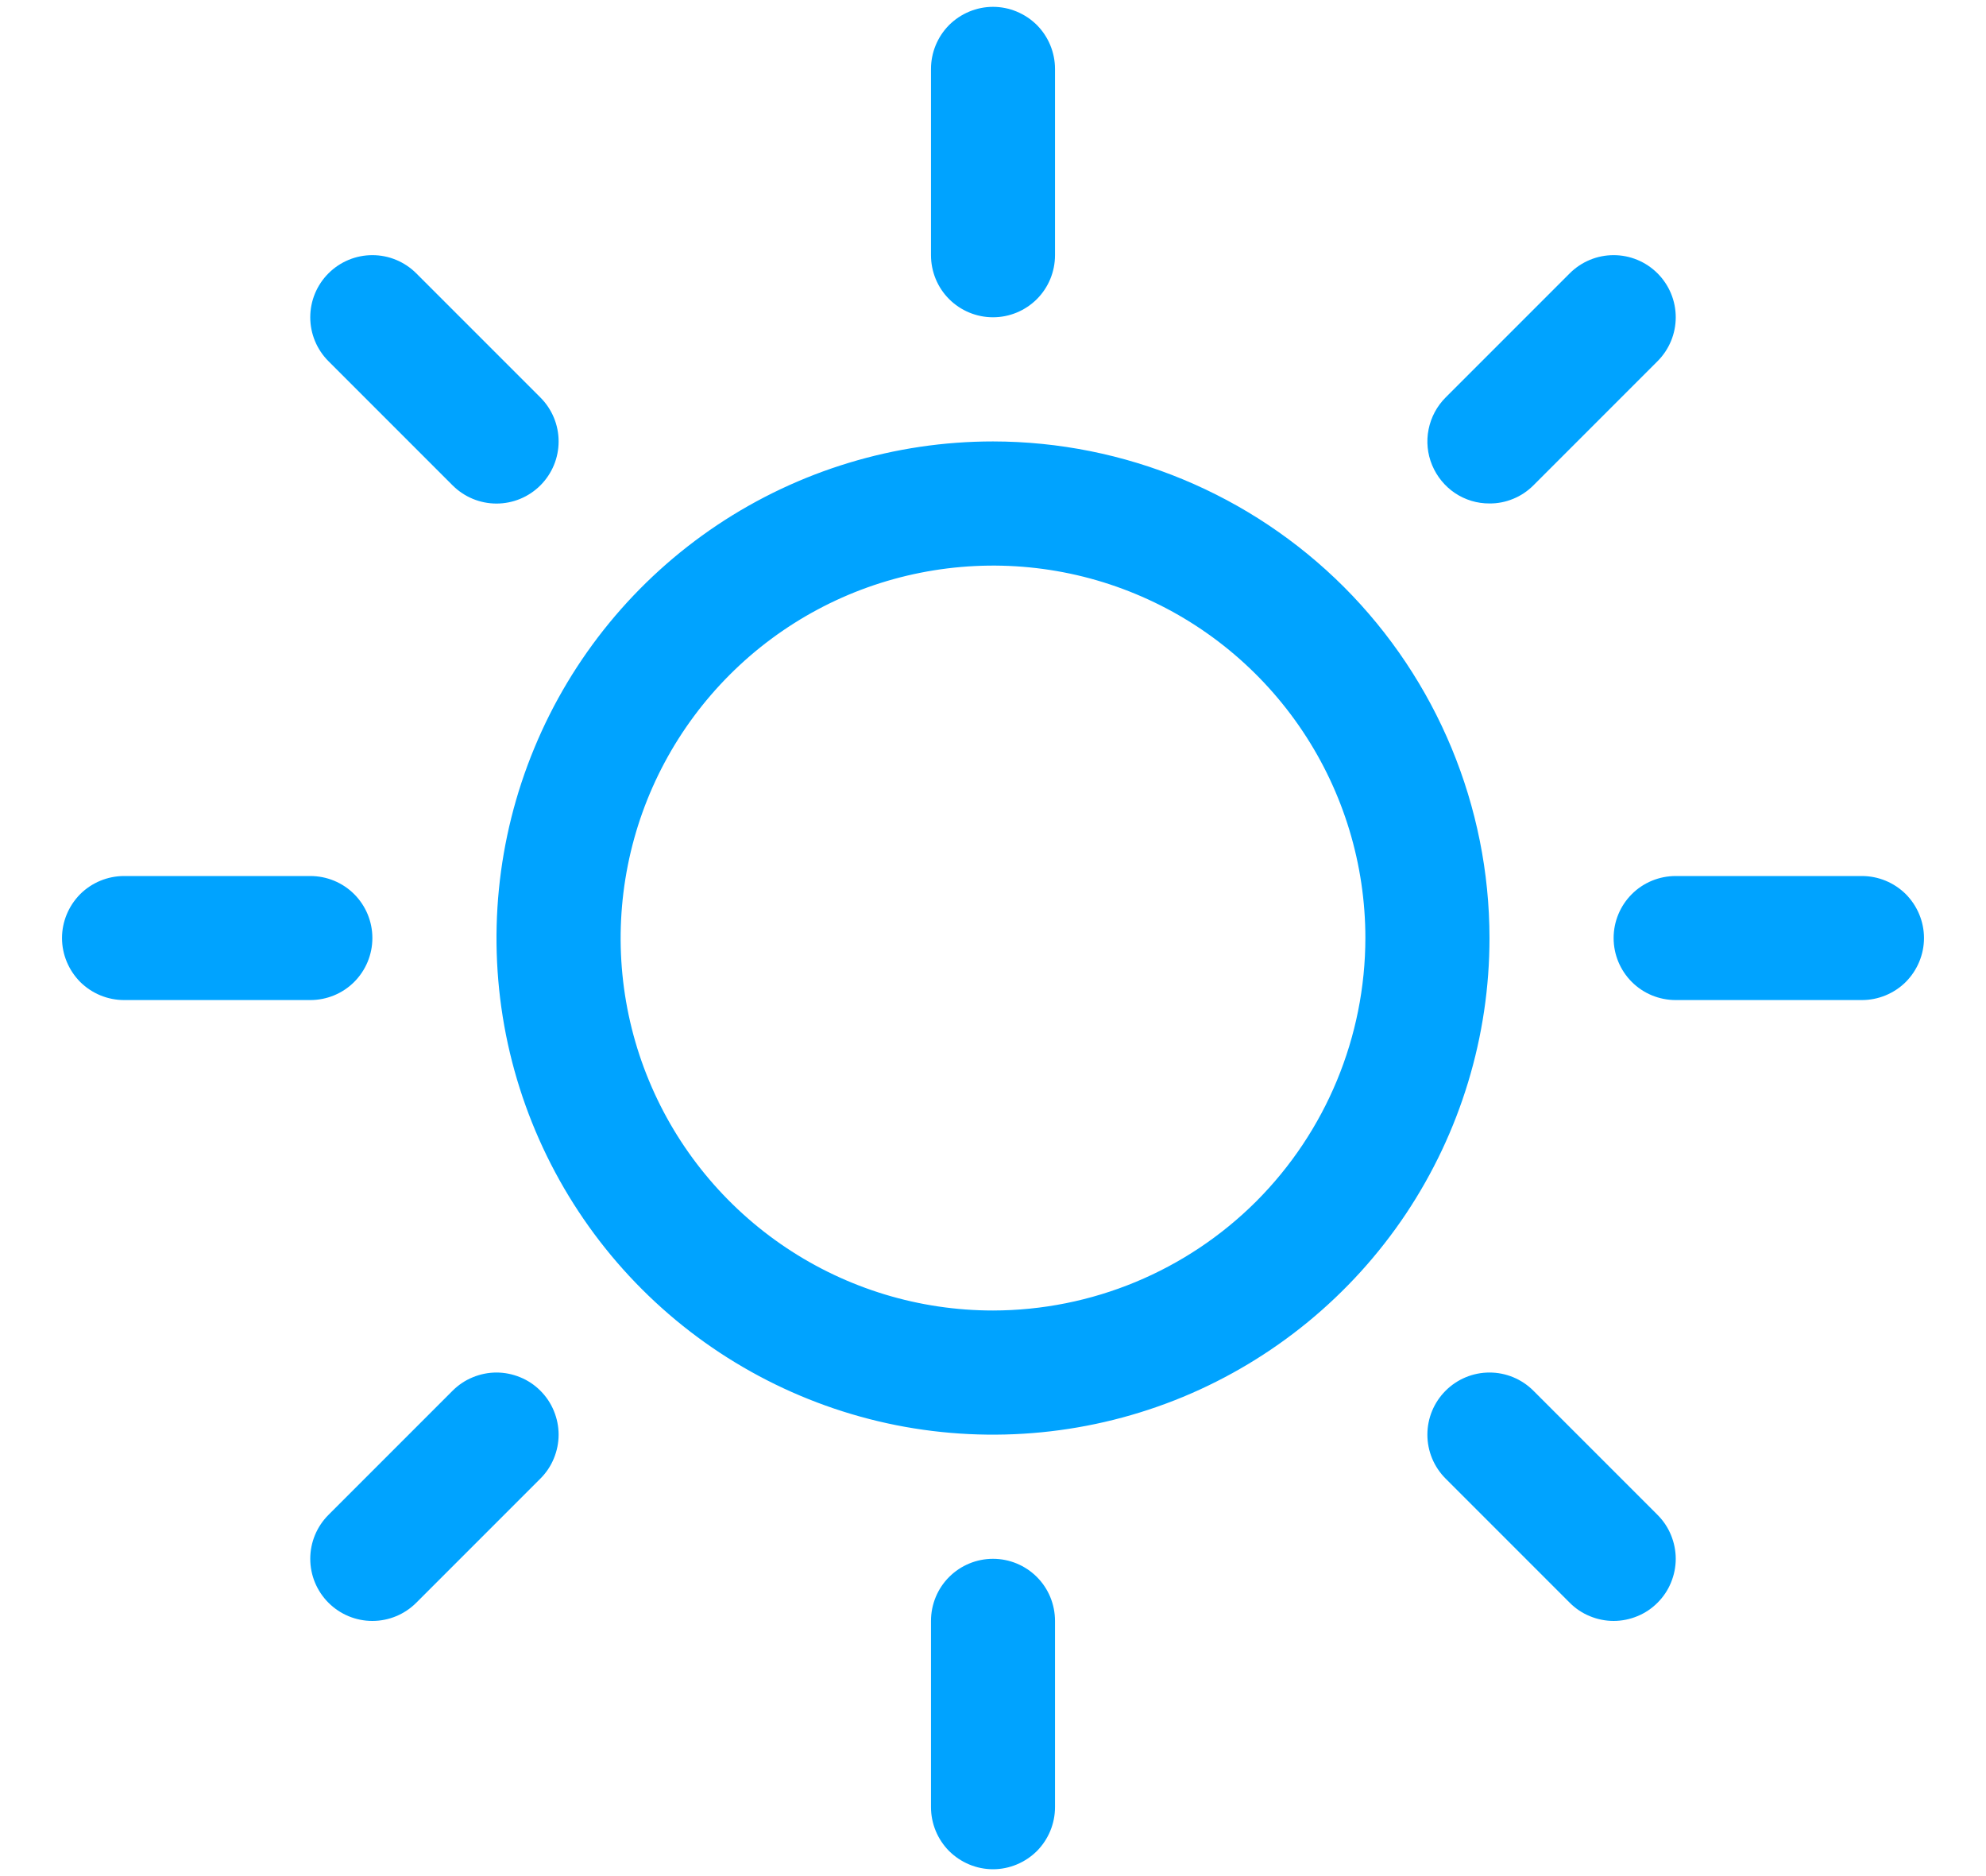 <svg width="18" height="17" viewBox="0 0 18 17" fill="none" xmlns="http://www.w3.org/2000/svg">
<path d="M8.438 2.312V0.625C8.438 0.476 8.497 0.333 8.602 0.227C8.708 0.122 8.851 0.062 9 0.062C9.149 0.062 9.292 0.122 9.398 0.227C9.503 0.333 9.562 0.476 9.562 0.625V2.312C9.562 2.462 9.503 2.605 9.398 2.71C9.292 2.816 9.149 2.875 9 2.875C8.851 2.875 8.708 2.816 8.602 2.71C8.497 2.605 8.438 2.462 8.438 2.312ZM13.5 8.5C13.5 9.39 13.236 10.26 12.742 11C12.247 11.74 11.544 12.317 10.722 12.658C9.9 12.998 8.995 13.087 8.122 12.914C7.249 12.74 6.447 12.311 5.818 11.682C5.189 11.053 4.76 10.251 4.586 9.378C4.413 8.505 4.502 7.6 4.843 6.778C5.183 5.956 5.76 5.253 6.5 4.758C7.24 4.264 8.11 4 9 4C10.193 4.001 11.337 4.476 12.181 5.319C13.024 6.163 13.499 7.307 13.5 8.5ZM12.375 8.5C12.375 7.832 12.177 7.18 11.806 6.625C11.435 6.07 10.908 5.637 10.292 5.382C9.675 5.126 8.996 5.06 8.342 5.19C7.687 5.32 7.086 5.642 6.614 6.114C6.142 6.586 5.82 7.187 5.69 7.842C5.56 8.496 5.626 9.175 5.882 9.792C6.137 10.408 6.57 10.935 7.125 11.306C7.68 11.677 8.332 11.875 9 11.875C9.895 11.874 10.753 11.518 11.386 10.886C12.018 10.253 12.374 9.395 12.375 8.5ZM4.102 4.398C4.208 4.504 4.351 4.563 4.5 4.563C4.649 4.563 4.792 4.504 4.898 4.398C5.004 4.292 5.063 4.149 5.063 4C5.063 3.851 5.004 3.708 4.898 3.602L3.773 2.477C3.667 2.371 3.524 2.312 3.375 2.312C3.226 2.312 3.083 2.371 2.977 2.477C2.871 2.583 2.812 2.726 2.812 2.875C2.812 3.024 2.871 3.167 2.977 3.273L4.102 4.398ZM4.102 12.602L2.977 13.727C2.871 13.833 2.812 13.976 2.812 14.125C2.812 14.274 2.871 14.417 2.977 14.523C3.083 14.629 3.226 14.688 3.375 14.688C3.524 14.688 3.667 14.629 3.773 14.523L4.898 13.398C4.95 13.346 4.992 13.284 5.02 13.215C5.048 13.147 5.063 13.074 5.063 13C5.063 12.926 5.048 12.853 5.02 12.785C4.992 12.716 4.95 12.654 4.898 12.602C4.846 12.55 4.784 12.508 4.715 12.48C4.647 12.452 4.574 12.437 4.5 12.437C4.426 12.437 4.353 12.452 4.285 12.48C4.216 12.508 4.154 12.55 4.102 12.602ZM13.5 4.562C13.574 4.563 13.647 4.548 13.715 4.52C13.784 4.492 13.846 4.45 13.898 4.398L15.023 3.273C15.129 3.167 15.188 3.024 15.188 2.875C15.188 2.726 15.129 2.583 15.023 2.477C14.917 2.371 14.774 2.312 14.625 2.312C14.476 2.312 14.333 2.371 14.227 2.477L13.102 3.602C13.023 3.681 12.97 3.781 12.948 3.89C12.926 3.999 12.937 4.112 12.98 4.215C13.023 4.318 13.095 4.406 13.187 4.468C13.28 4.53 13.389 4.563 13.5 4.562ZM13.898 12.602C13.792 12.496 13.649 12.437 13.5 12.437C13.351 12.437 13.208 12.496 13.102 12.602C12.996 12.708 12.937 12.851 12.937 13C12.937 13.149 12.996 13.292 13.102 13.398L14.227 14.523C14.279 14.575 14.341 14.617 14.41 14.645C14.478 14.673 14.551 14.688 14.625 14.688C14.699 14.688 14.772 14.673 14.84 14.645C14.909 14.617 14.971 14.575 15.023 14.523C15.075 14.471 15.117 14.409 15.145 14.34C15.173 14.272 15.188 14.199 15.188 14.125C15.188 14.051 15.173 13.978 15.145 13.91C15.117 13.841 15.075 13.779 15.023 13.727L13.898 12.602ZM3.375 8.5C3.375 8.351 3.316 8.208 3.21 8.102C3.105 7.997 2.962 7.938 2.812 7.938H1.125C0.976 7.938 0.833 7.997 0.727 8.102C0.622 8.208 0.562 8.351 0.562 8.5C0.562 8.649 0.622 8.792 0.727 8.898C0.833 9.003 0.976 9.062 1.125 9.062H2.812C2.962 9.062 3.105 9.003 3.21 8.898C3.316 8.792 3.375 8.649 3.375 8.5ZM9 14.125C8.851 14.125 8.708 14.184 8.602 14.29C8.497 14.395 8.438 14.538 8.438 14.688V16.375C8.438 16.524 8.497 16.667 8.602 16.773C8.708 16.878 8.851 16.938 9 16.938C9.149 16.938 9.292 16.878 9.398 16.773C9.503 16.667 9.562 16.524 9.562 16.375V14.688C9.562 14.538 9.503 14.395 9.398 14.29C9.292 14.184 9.149 14.125 9 14.125ZM16.875 7.938H15.188C15.038 7.938 14.895 7.997 14.79 8.102C14.684 8.208 14.625 8.351 14.625 8.5C14.625 8.649 14.684 8.792 14.79 8.898C14.895 9.003 15.038 9.062 15.188 9.062H16.875C17.024 9.062 17.167 9.003 17.273 8.898C17.378 8.792 17.438 8.649 17.438 8.5C17.438 8.351 17.378 8.208 17.273 8.102C17.167 7.997 17.024 7.938 16.875 7.938Z" fill="#00A3FF"/>
</svg>
